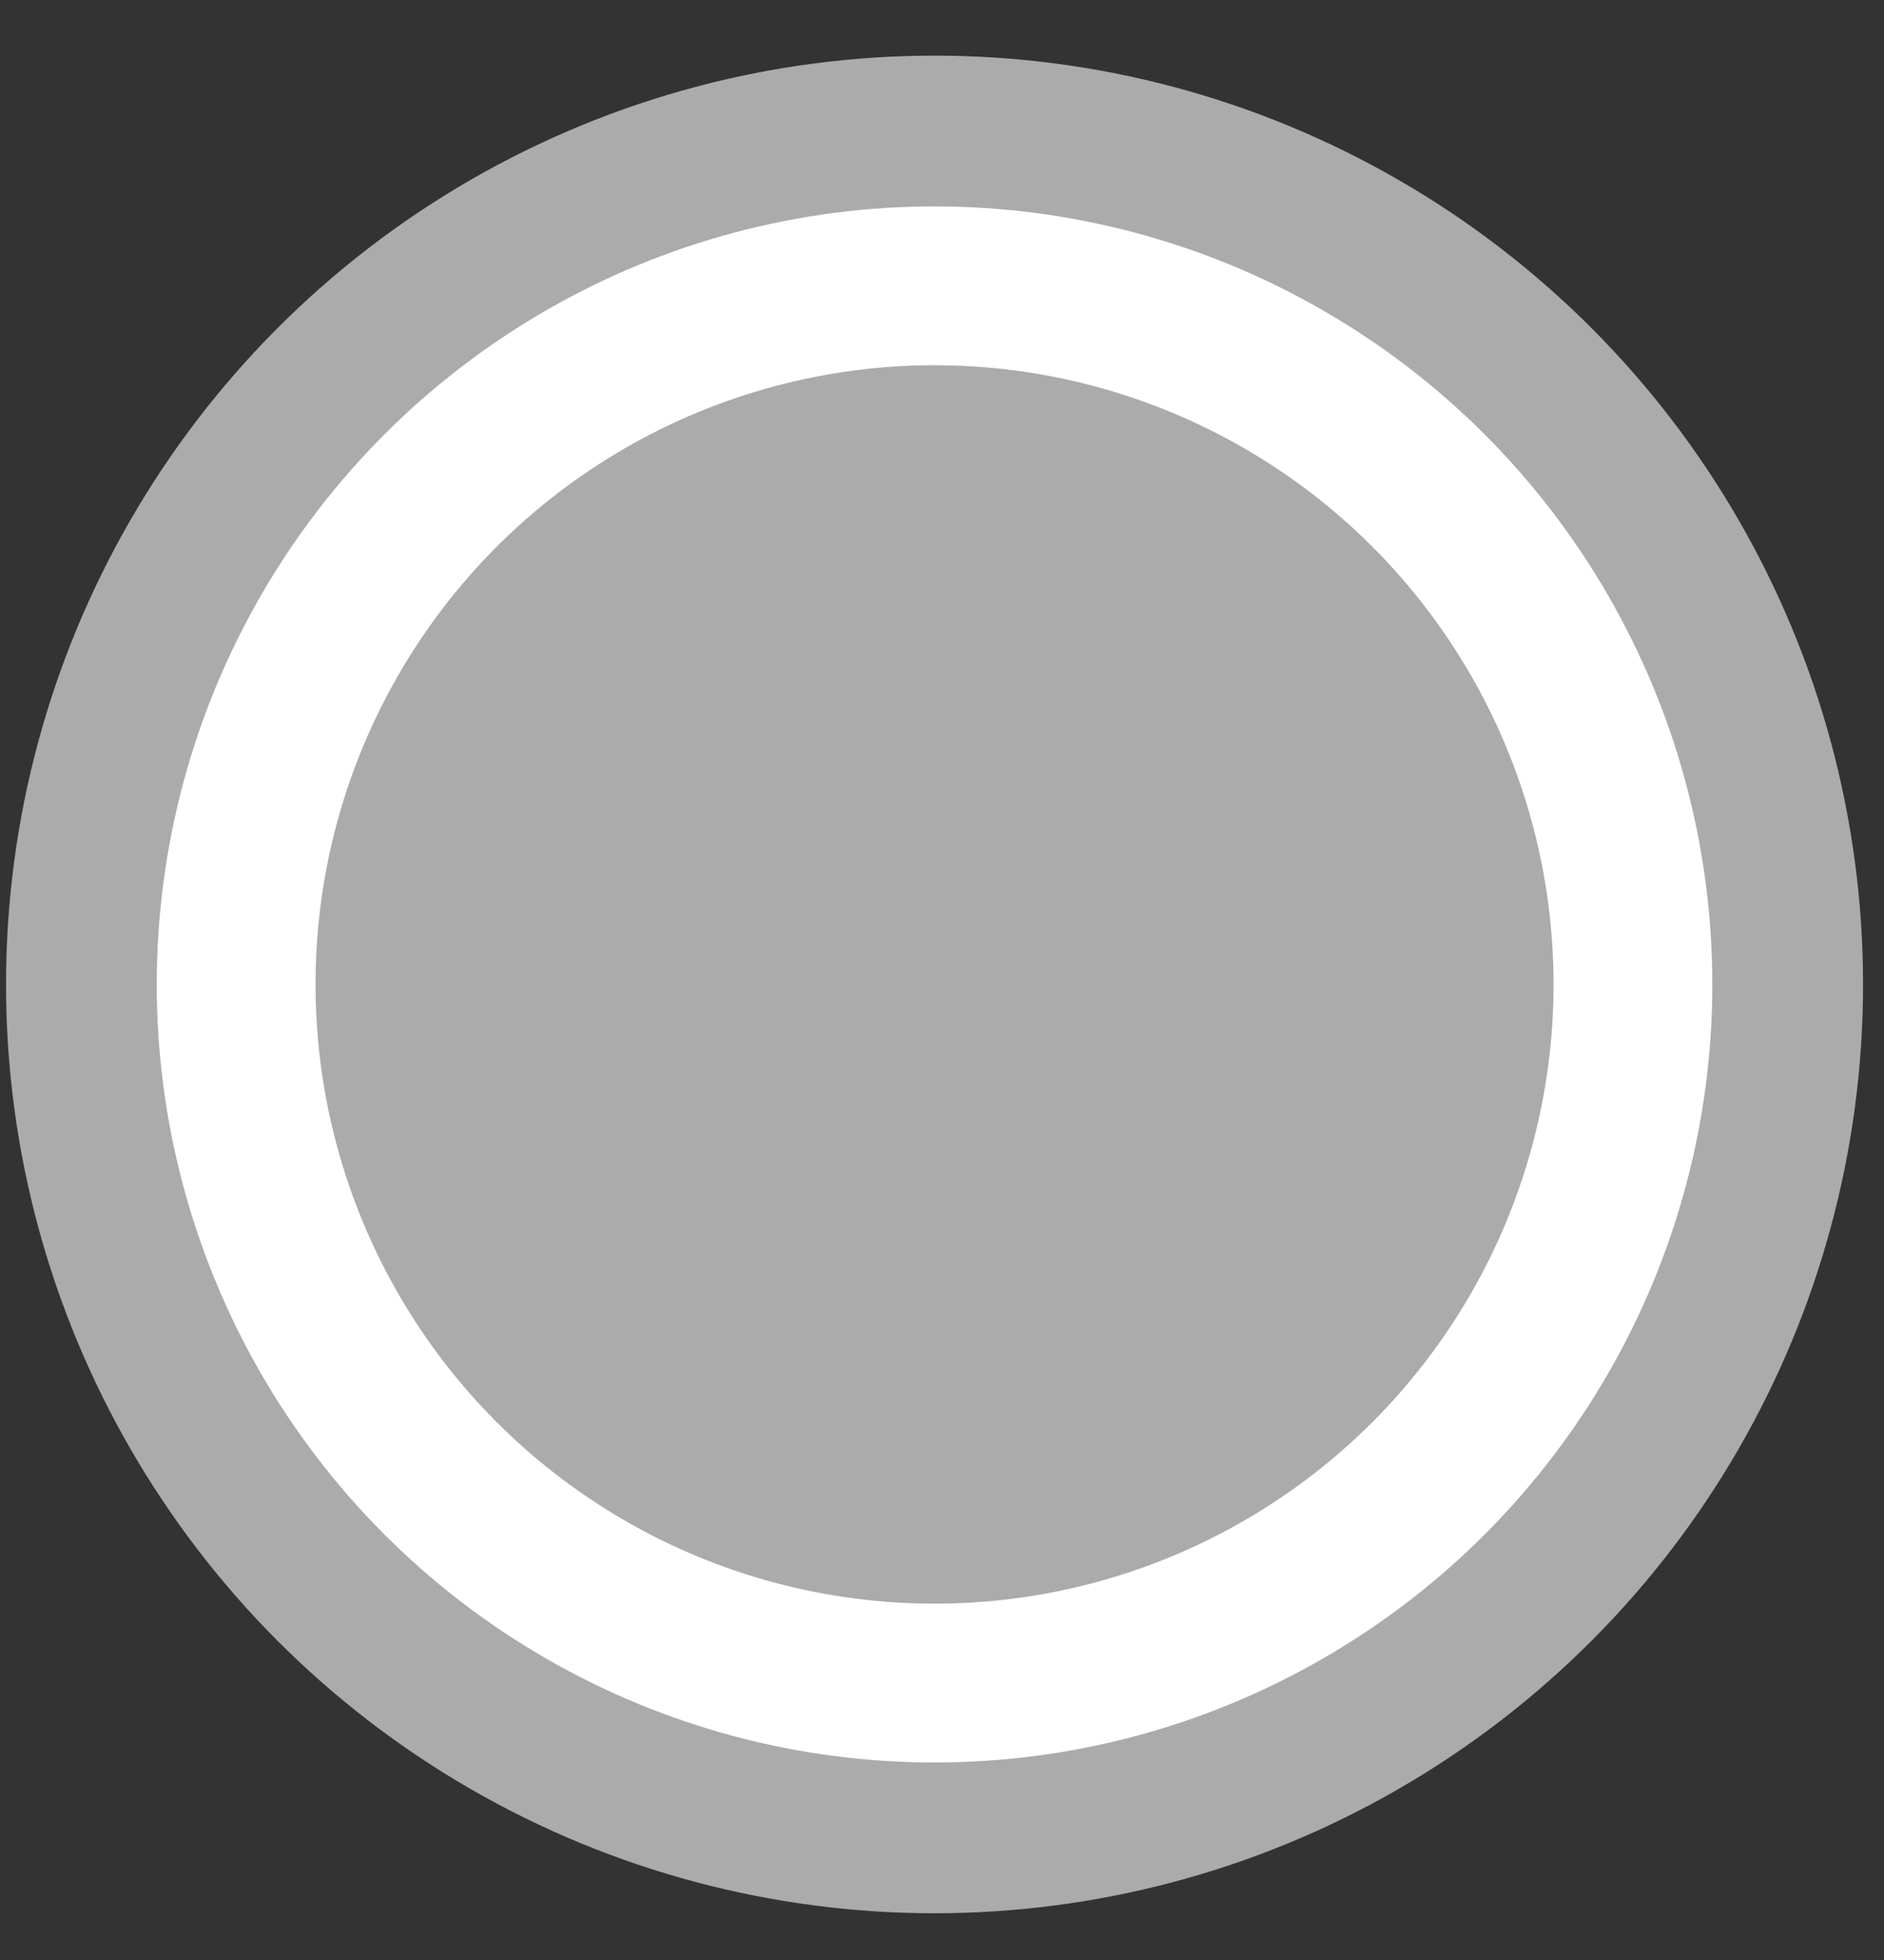 <svg width="25" height="26" viewBox="0 0 25 26" fill="none" xmlns="http://www.w3.org/2000/svg">
<rect x="0" y="0" width="25" height="26" fill="#333333" stroke="none"/>
<circle cx="12.401" cy="13.059" r="11.321" fill="white" stroke="#ABABAB" stroke-width="2"/>
<circle cx="12.401" cy="13.059" r="8.214" fill="#ABABAB"/>
</svg>
